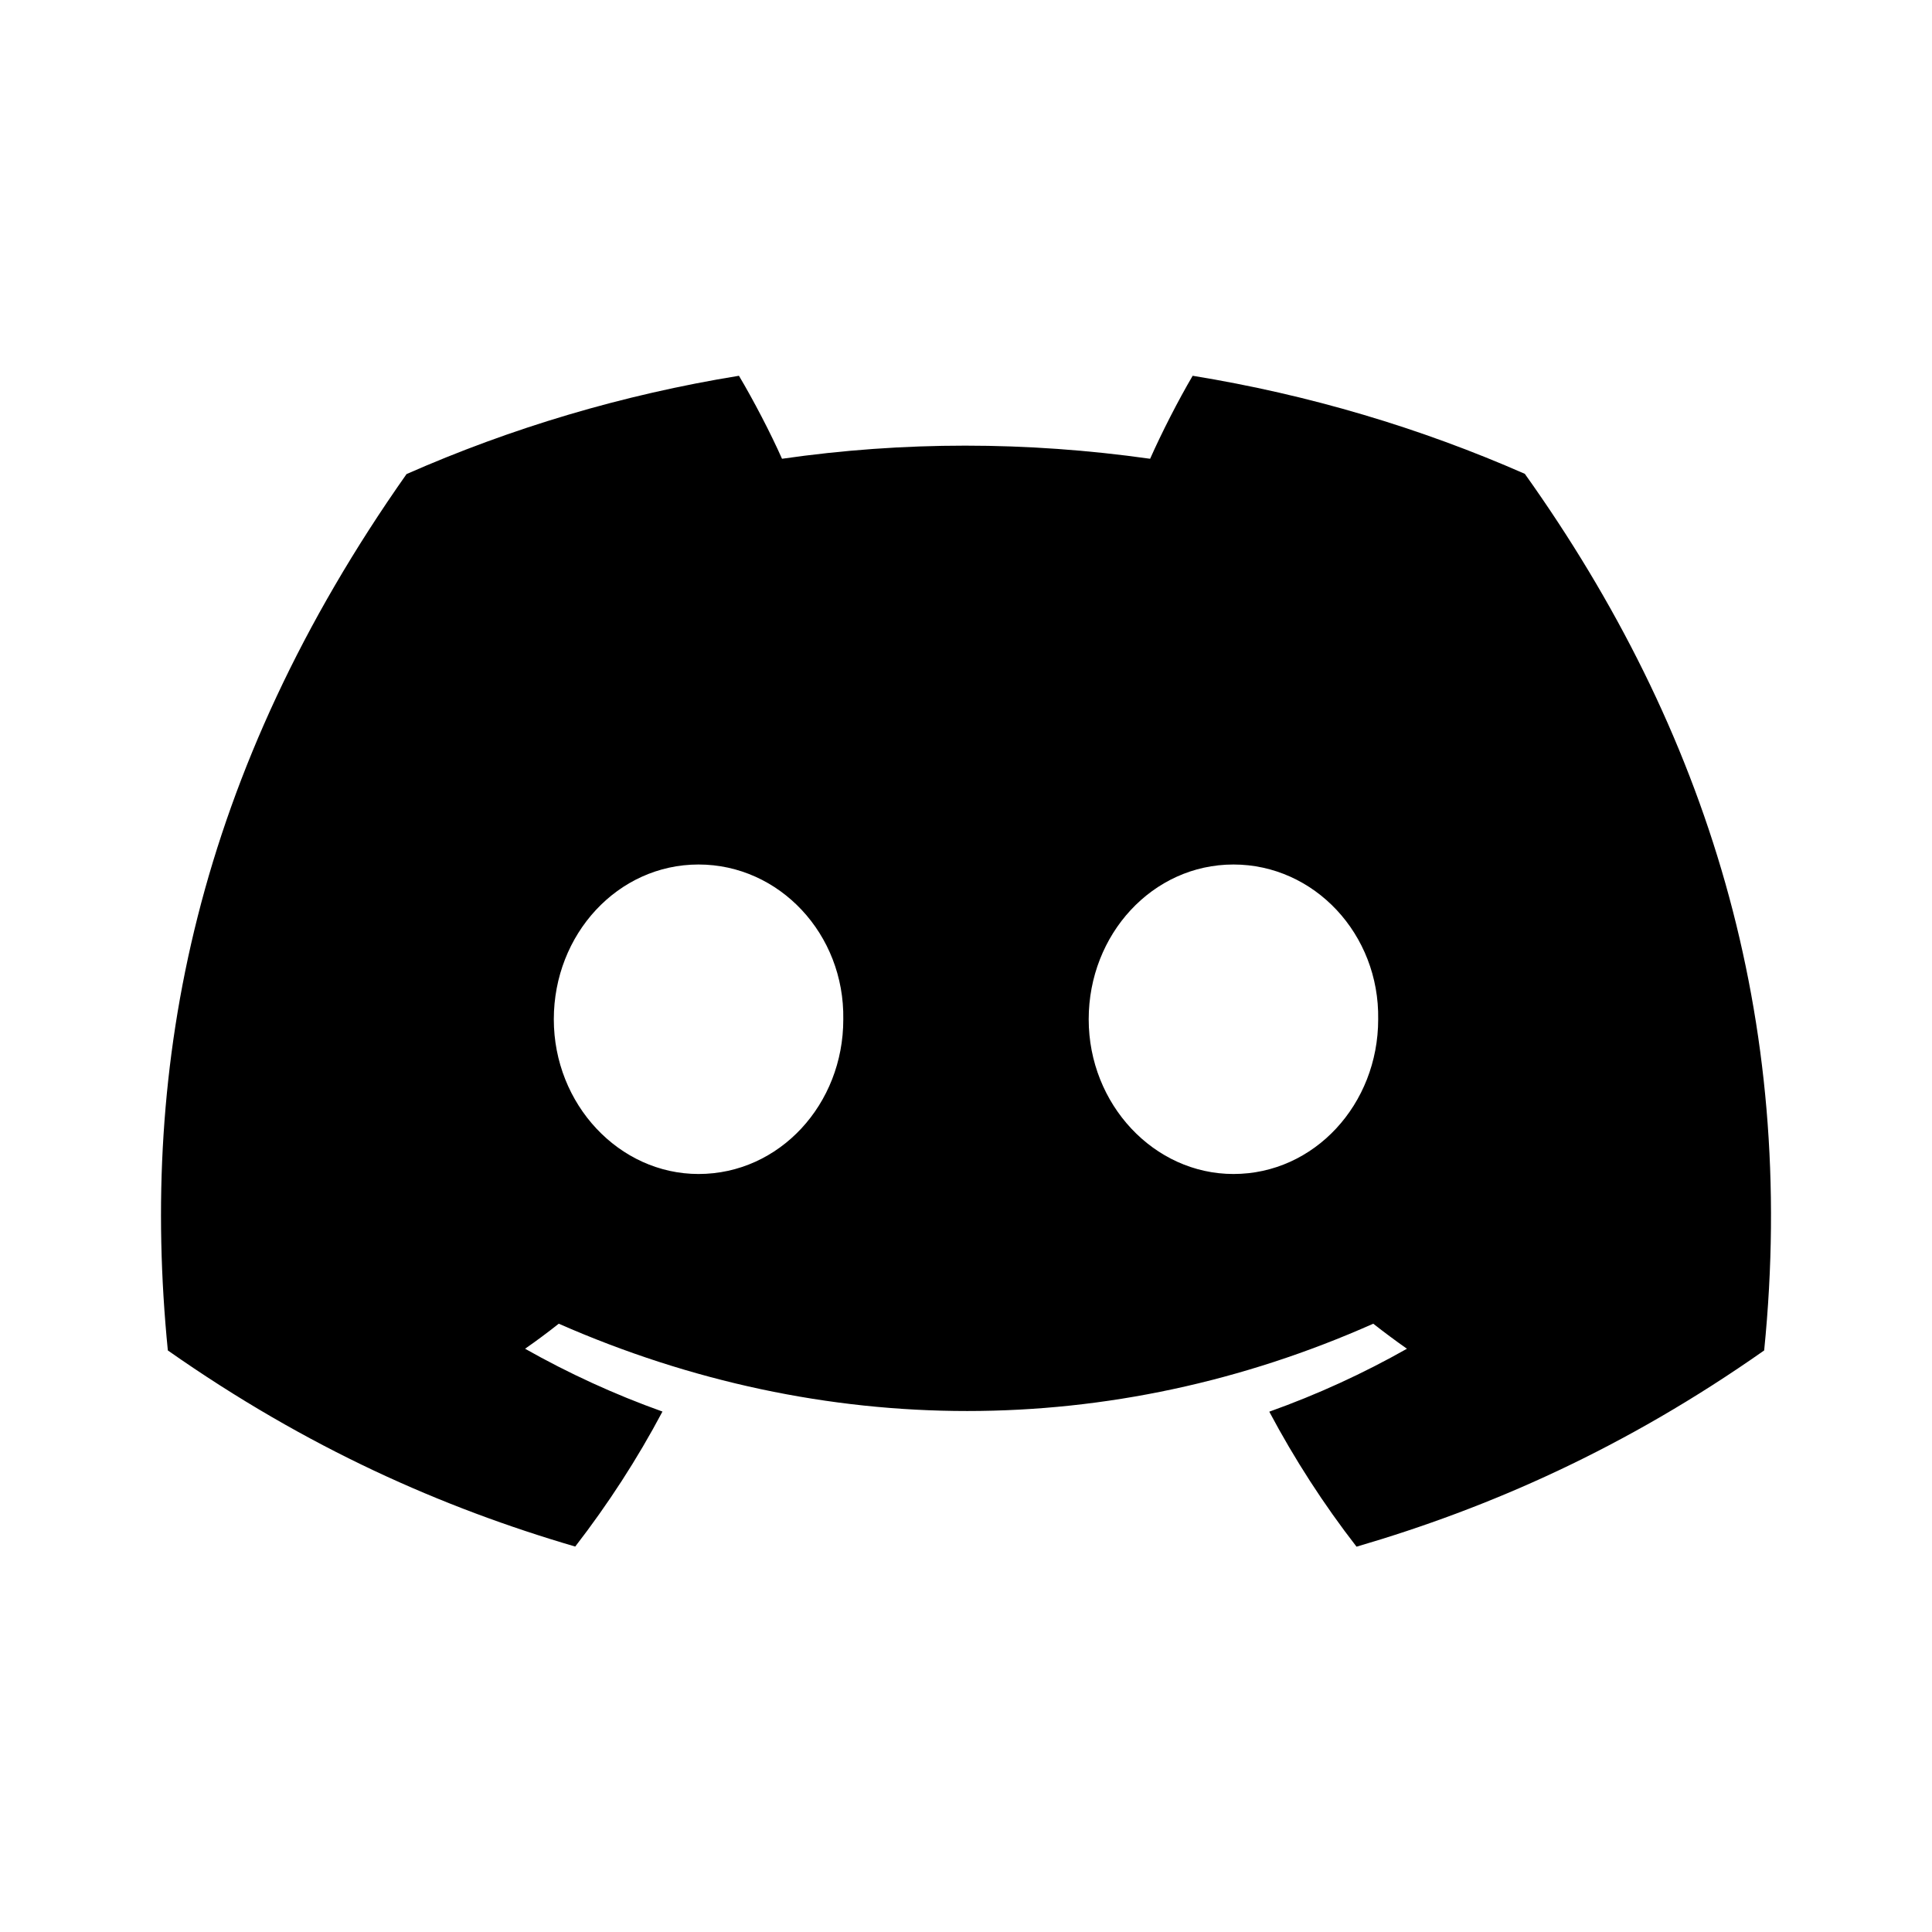 <svg version="1.1" xmlns="http://www.w3.org/2000/svg"  viewBox="0 0 1024 1024">
<title></title>
<g id="icomoon-ignore">
</g>
<path d="M808.188 251.142c-55.241-24.281-114.304-41.928-176.047-51.975-7.586 12.881-16.448 30.206-22.554 43.988-65.643-9.274-130.679-9.274-195.111 0-6.107-13.783-15.169-31.107-22.819-43.988-61.815 10.047-120.946 27.759-176.184 52.104-111.415 158.179-141.618 312.429-126.516 464.489 73.897 51.849 145.511 83.341 215.917 103.949 17.384-22.477 32.887-46.37 46.244-71.552-25.437-9.084-49.801-20.288-72.823-33.297 6.108-4.25 12.081-8.695 17.853-13.269 140.412 61.7 292.967 61.7 431.702 0 5.837 4.574 11.81 9.020 17.852 13.269-23.091 13.073-47.518 24.277-72.96 33.361 13.359 25.118 28.796 49.075 46.246 71.552 70.473-20.608 142.153-52.1 216.051-104.013 17.719-176.277-30.272-329.109-126.852-464.617zM370.246 622.242c-42.15 0-76.716-36.966-76.716-81.984 0-45.022 33.827-82.052 76.716-82.052s77.451 36.966 76.713 82.052c0.073 45.018-33.824 81.984-76.713 81.984zM653.751 622.242c-42.15 0-76.719-36.966-76.719-81.984 0-45.022 33.83-82.052 76.719-82.052 42.884 0 77.453 36.966 76.715 82.052 0 45.018-33.83 81.984-76.715 81.984z"></path>
</svg>
